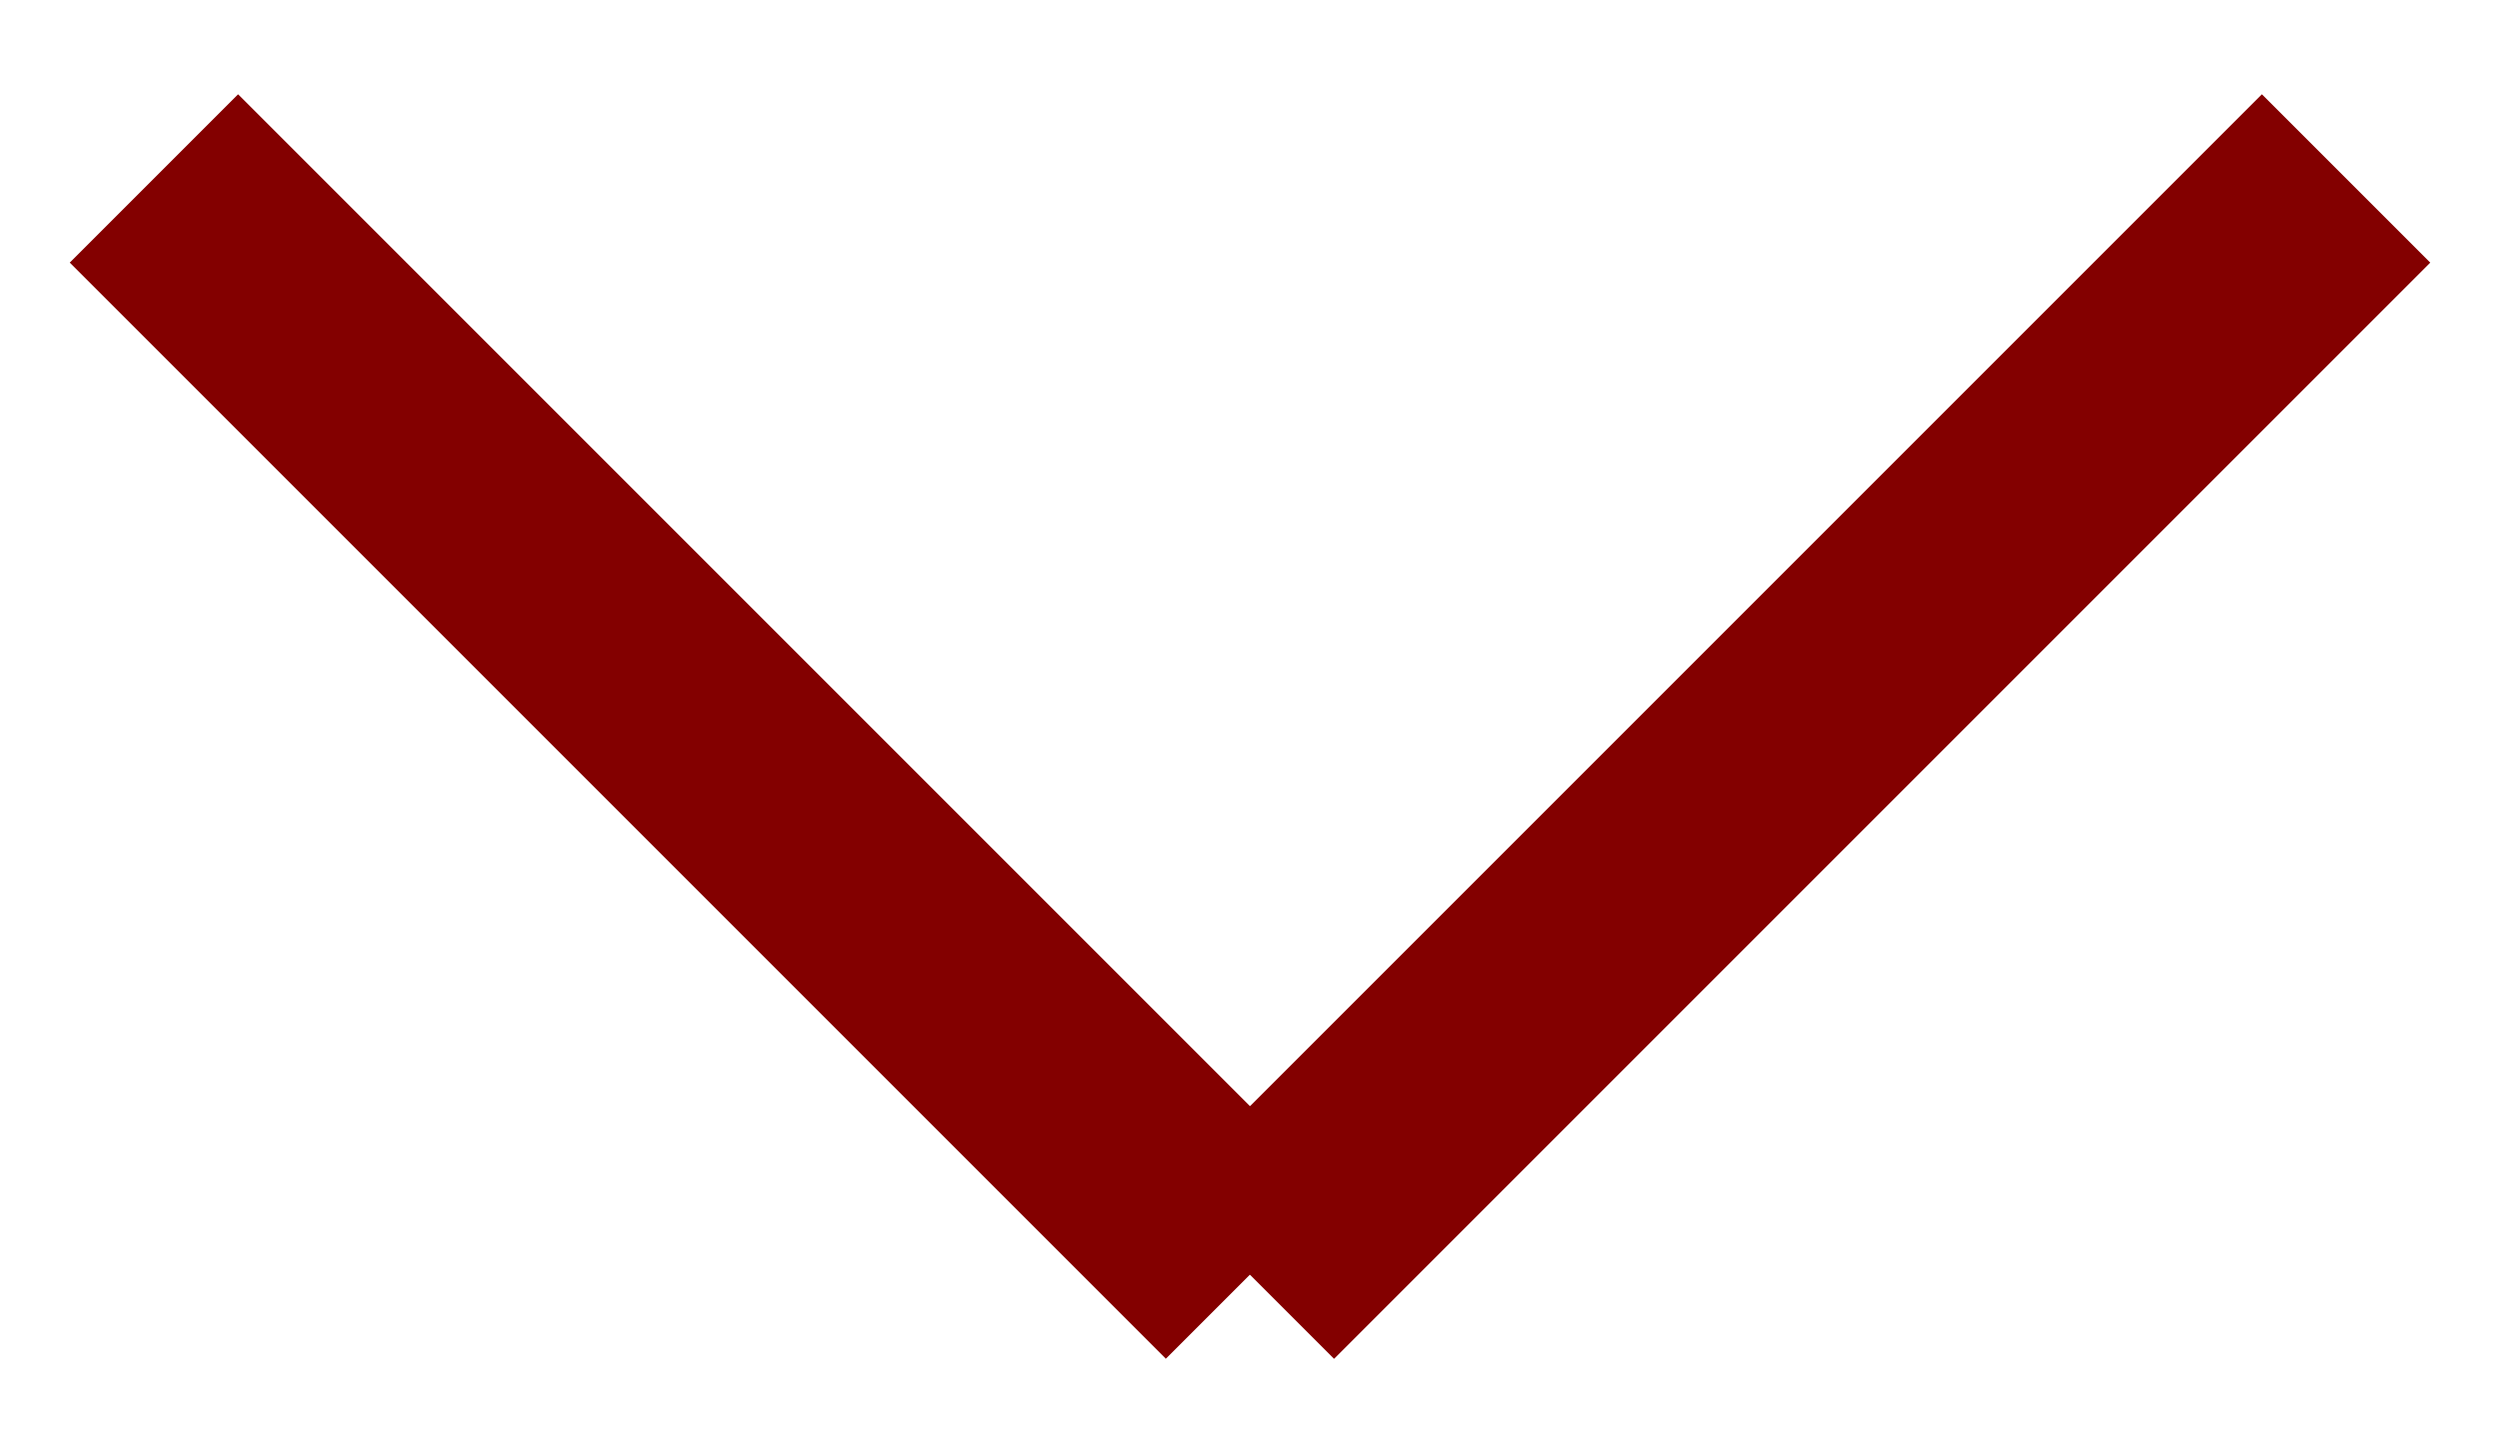 <svg width="21" height="12" viewBox="0 0 21 12" fill="none" xmlns="http://www.w3.org/2000/svg">
<line x1="19.707" y1="1.499" x2="10.499" y2="10.707" stroke="#830000" stroke-width="2"/>
<line y1="-1" x2="13.023" y2="-1" transform="matrix(0.707 0.707 0.707 -0.707 2 0.792)" stroke="#830000" stroke-width="2"/>
</svg>
